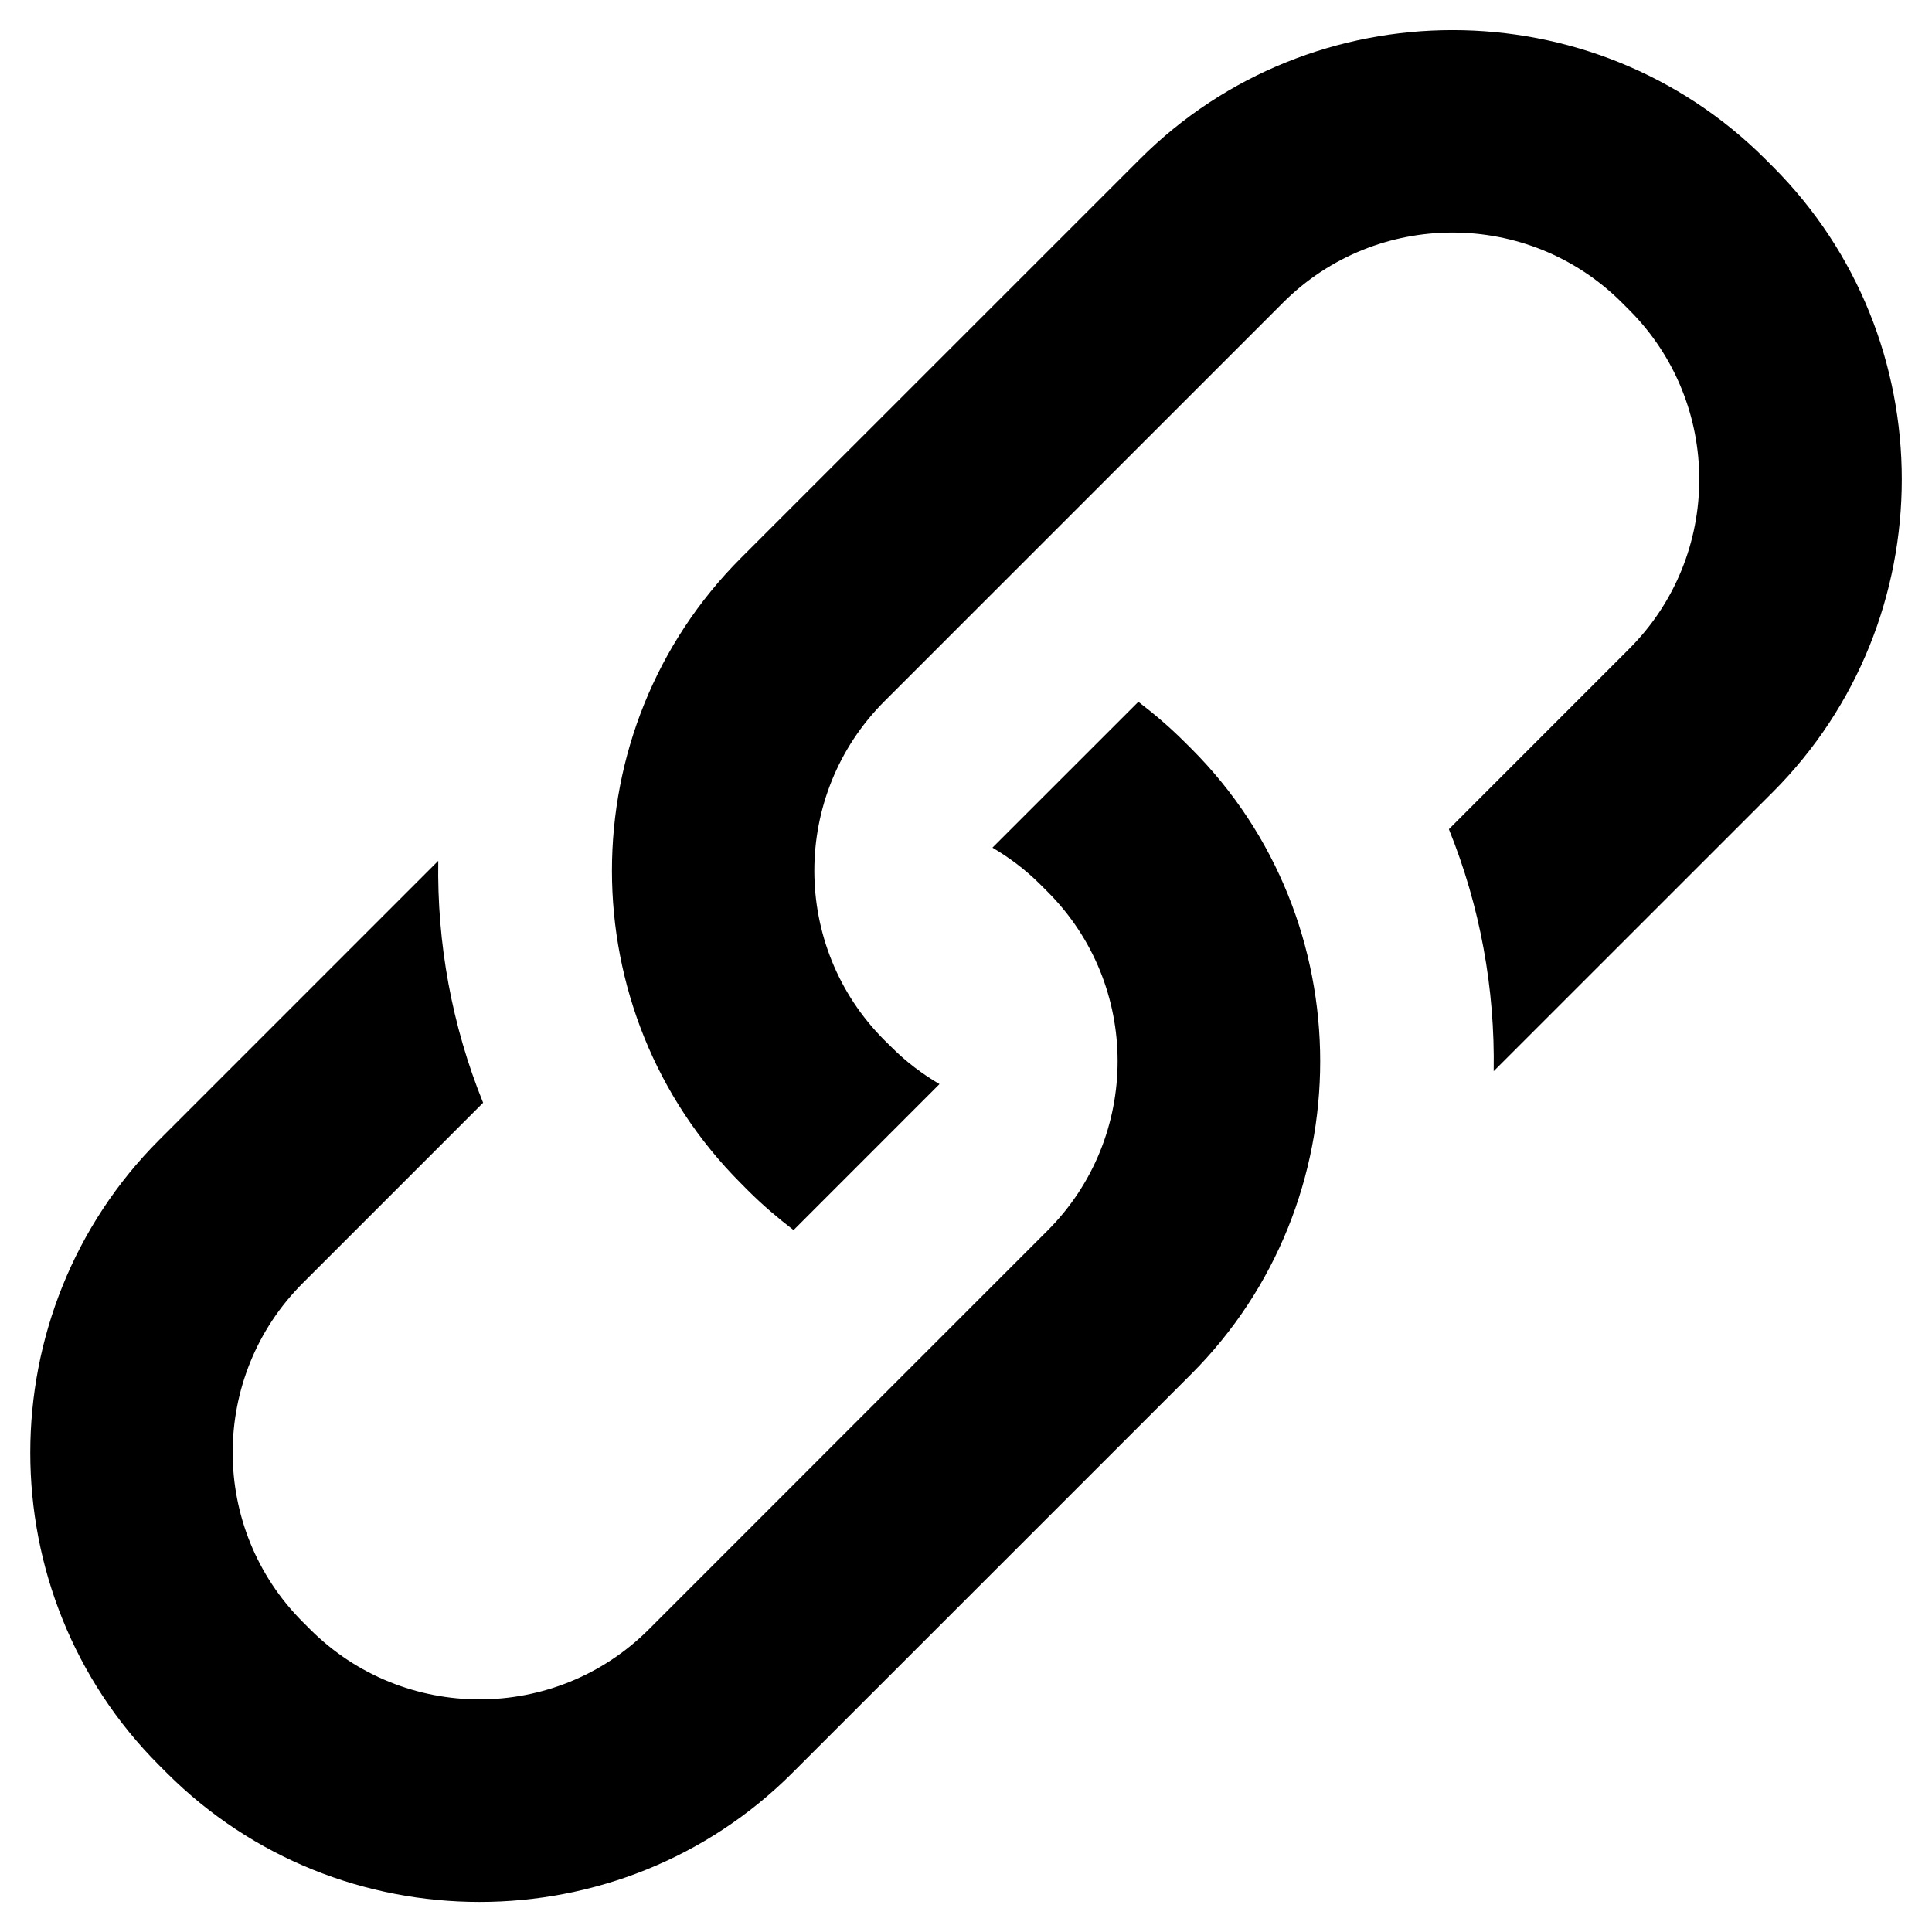 <?xml version="1.0" encoding="utf-8"?>
<!-- Generator: Adobe Illustrator 16.0.1, SVG Export Plug-In . SVG Version: 6.00 Build 0)  -->
<!DOCTYPE svg PUBLIC "-//W3C//DTD SVG 1.1//EN" "http://www.w3.org/Graphics/SVG/1.1/DTD/svg11.dtd">
<svg version="1.1" id="Layer_1" xmlns="http://www.w3.org/2000/svg" xmlns:xlink="http://www.w3.org/1999/xlink" x="0px" y="0px"
	 width="32px" height="32px" viewBox="0 0 32 32" enable-background="new 0 0 32 32" xml:space="preserve">
<path d="M29.363,2.759l-0.122-0.122c-2.85-2.851-7.514-2.851-10.363,0L12.274,9.24c-2.851,2.85-2.851,7.513,0,10.362l0.121,0.122
	c0.238,0.237,0.49,0.451,0.749,0.65l2.417-2.418c-0.282-0.166-0.548-0.365-0.79-0.607l-0.123-0.121
	c-1.547-1.547-1.547-4.065,0-5.612l6.604-6.604c1.548-1.547,4.064-1.547,5.611,0l0.122,0.122c1.547,1.547,1.547,4.066,0,5.612
	l-2.987,2.988c0.519,1.281,0.765,2.645,0.742,4.008l4.621-4.62C32.212,10.271,32.212,5.608,29.363,2.759z M19.604,12.273
	c-0.238-0.237-0.49-0.451-0.749-0.649l-2.417,2.416c0.282,0.167,0.548,0.365,0.79,0.607l0.123,0.123
	c1.547,1.547,1.547,4.064,0,5.612l-6.603,6.604c-1.547,1.548-4.065,1.548-5.612,0l-0.122-0.122c-1.547-1.547-1.547-4.064,0-5.611
	l2.988-2.988c-0.519-1.28-0.765-2.645-0.743-4.007l-4.62,4.62c-2.85,2.851-2.85,7.515,0,10.364l0.122,0.122
	c2.85,2.851,7.514,2.851,10.364,0l6.604-6.603c2.85-2.851,2.85-7.515,0-10.364L19.604,12.273z"/>
</svg>
